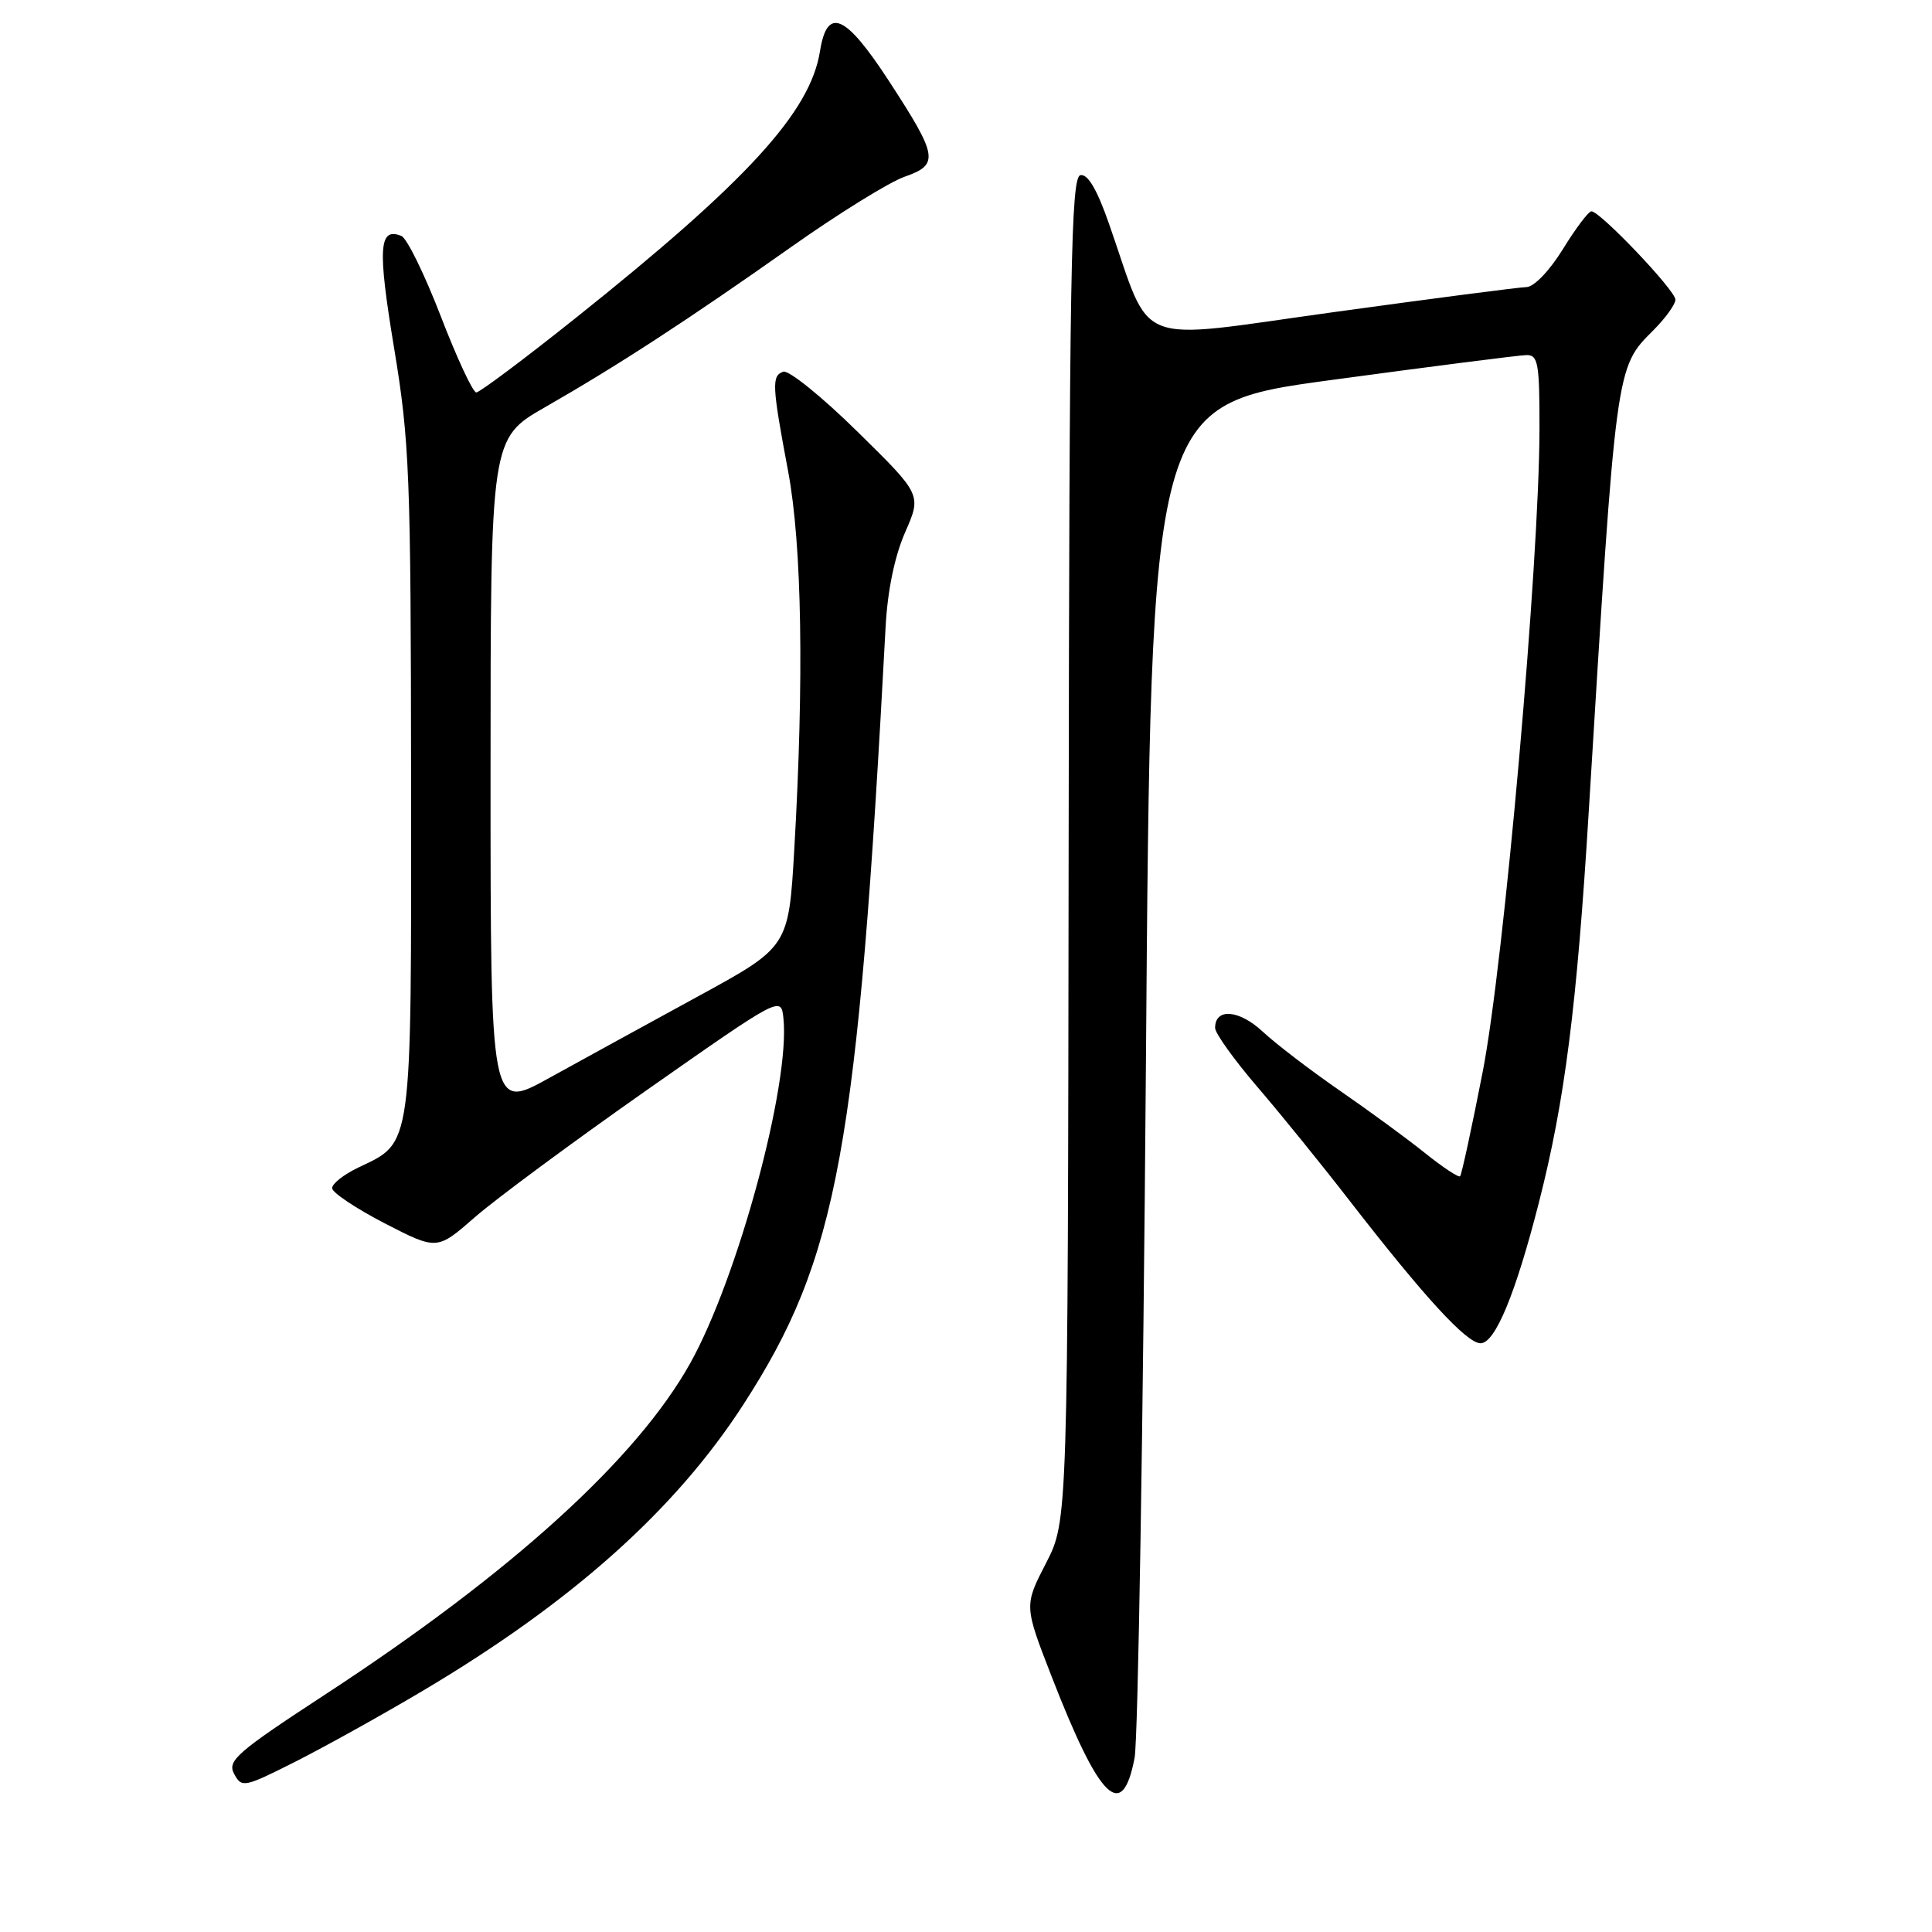 <?xml version="1.0" encoding="UTF-8" standalone="no"?>
<!DOCTYPE svg PUBLIC "-//W3C//DTD SVG 1.1//EN" "http://www.w3.org/Graphics/SVG/1.1/DTD/svg11.dtd" >
<svg xmlns="http://www.w3.org/2000/svg" xmlns:xlink="http://www.w3.org/1999/xlink" version="1.1" viewBox="0 0 256 256">
 <g >
 <path fill="currentColor"
d=" M 150.34 232.92 C 150.80 230.49 151.47 189.14 151.84 141.04 C 152.50 53.58 152.50 53.58 176.50 50.34 C 189.70 48.55 201.29 47.07 202.25 47.05 C 203.80 47.01 204.00 48.11 203.99 56.75 C 203.98 74.43 199.29 127.53 196.47 142.00 C 195.02 149.43 193.67 155.66 193.47 155.86 C 193.27 156.06 191.17 154.67 188.80 152.77 C 186.44 150.87 181.35 147.15 177.50 144.49 C 173.65 141.83 169.07 138.33 167.32 136.70 C 164.17 133.77 160.98 133.53 161.01 136.22 C 161.02 136.92 163.53 140.43 166.59 144.00 C 169.66 147.57 175.13 154.32 178.75 159.00 C 188.76 171.91 194.32 177.97 196.18 177.99 C 198.11 178.00 200.82 171.46 203.92 159.31 C 207.34 145.92 208.94 133.37 210.52 107.50 C 214.16 48.08 214.07 48.78 219.09 43.75 C 220.69 42.15 222.00 40.33 222.00 39.70 C 222.00 38.48 212.03 28.00 210.87 28.00 C 210.49 28.00 208.79 30.25 207.10 33.00 C 205.33 35.87 203.27 38.02 202.26 38.04 C 201.29 38.06 189.76 39.56 176.64 41.37 C 149.72 45.09 152.76 46.28 146.97 29.71 C 145.37 25.11 144.14 23.02 143.16 23.21 C 141.91 23.46 141.69 35.66 141.60 112.50 C 141.50 201.50 141.50 201.50 138.60 207.13 C 135.70 212.76 135.70 212.76 139.34 222.13 C 145.73 238.56 148.71 241.48 150.34 232.92 Z  M 56.07 224.01 C 75.77 212.31 89.45 200.10 98.48 186.14 C 111.04 166.72 113.65 152.50 117.35 83.00 C 117.61 78.23 118.55 73.69 119.94 70.52 C 122.12 65.55 122.12 65.55 113.60 57.18 C 108.92 52.57 104.50 49.01 103.79 49.25 C 102.23 49.80 102.28 51.00 104.44 62.50 C 106.26 72.25 106.55 89.96 105.25 112.48 C 104.50 125.47 104.50 125.47 92.50 132.02 C 85.90 135.62 77.01 140.50 72.75 142.85 C 65.00 147.14 65.00 147.14 65.00 102.61 C 65.00 58.09 65.00 58.09 72.25 53.94 C 81.89 48.42 91.12 42.41 104.86 32.71 C 111.10 28.30 117.85 24.12 119.86 23.42 C 124.48 21.81 124.30 20.73 117.80 10.75 C 112.01 1.86 109.60 0.82 108.65 6.80 C 107.36 14.88 98.95 24.05 76.25 42.16 C 69.47 47.57 63.55 52.00 63.11 52.00 C 62.66 52.00 60.54 47.45 58.40 41.89 C 56.25 36.33 53.91 31.54 53.18 31.26 C 50.20 30.07 50.02 32.82 52.21 46.06 C 54.27 58.50 54.44 62.79 54.47 103.54 C 54.50 152.73 54.70 151.27 47.45 154.72 C 45.55 155.63 44.00 156.85 44.01 157.44 C 44.01 158.02 47.14 160.11 50.96 162.09 C 57.91 165.67 57.91 165.67 62.93 161.28 C 65.69 158.87 75.94 151.29 85.72 144.43 C 103.50 131.97 103.50 131.97 103.81 134.94 C 104.72 143.64 97.78 169.30 91.46 180.63 C 84.38 193.32 67.81 208.36 43.24 224.43 C 31.35 232.20 30.09 233.30 31.02 235.04 C 32.03 236.92 32.33 236.86 39.10 233.45 C 42.96 231.50 50.60 227.26 56.07 224.01 Z "/>
</g>
</svg>